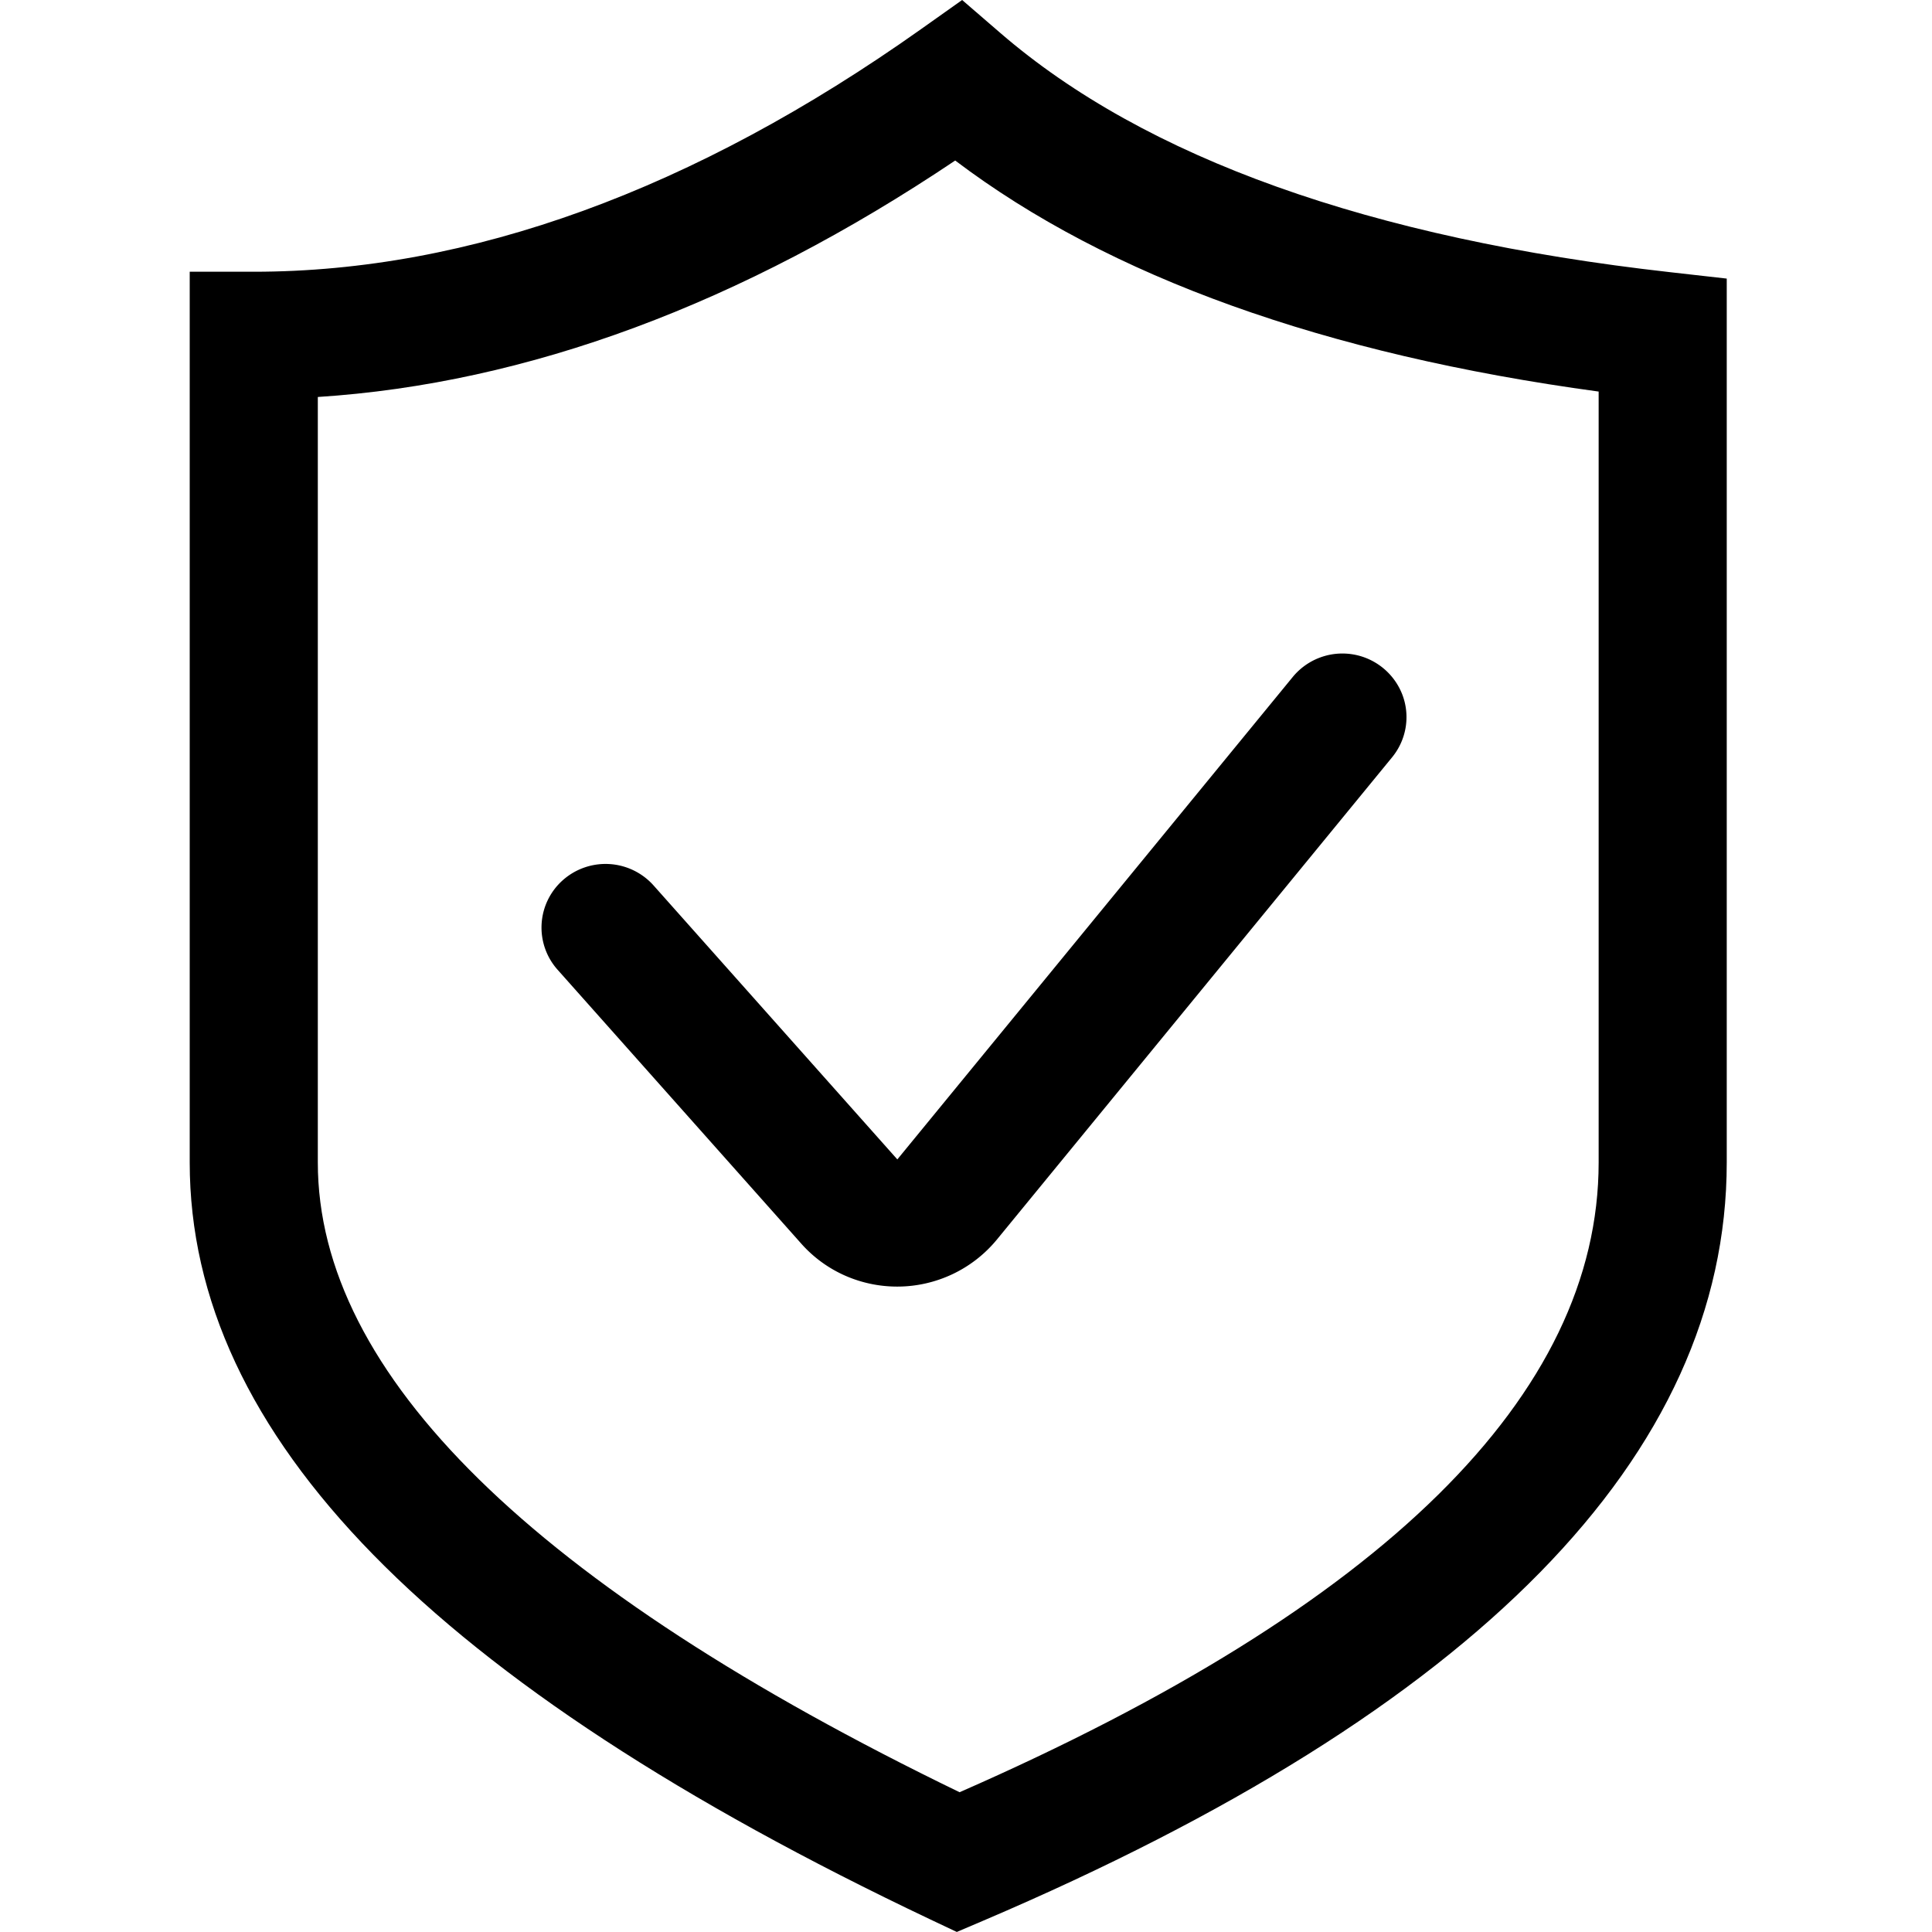 <?xml version="1.0" standalone="no"?><!DOCTYPE svg PUBLIC "-//W3C//DTD SVG 1.1//EN" "http://www.w3.org/Graphics/SVG/1.1/DTD/svg11.dtd"><svg t="1582613400002" class="icon" viewBox="0 0 1024 1024" version="1.1" xmlns="http://www.w3.org/2000/svg" p-id="10891" xmlns:xlink="http://www.w3.org/1999/xlink" width="200" height="200"><defs><style type="text/css"></style></defs><path d="M885.07 144.25c-158.72-17.831-278.15-60.483-354.927-126.82L509.952 0l-21.793 15.449C367.816 100.775 248.81 144.028 134.5 144.028H100.552v472.064c0 144.696 128.445 275.968 392.682 401.319l13.891 6.567 14.158-6.033c261.409-111.527 393.928-246.717 393.928-401.853V147.656l-30.141-3.406z m-37.754 471.864c0 123.058-113.909 235.342-338.721 333.802-225.725-109.345-340.146-221.629-340.146-333.802V210.41c111.015-7.146 224.434-49.197 337.831-125.329 81.408 61.618 195.896 102.734 341.037 122.457v408.576z" p-id="10892"></path><path d="M346.401 469.304a34.104 34.104 0 0 0-47.928-2.938 33.569 33.569 0 0 0-2.938 47.616l129.18 145.208c13.357 15.004 32.011 22.728 50.822 22.728 20.413 0 39.758-9.105 52.714-24.776l209.586-255.755c7.658-9.35 9.728-22.038 5.409-33.28a34.059 34.059 0 0 0-58.056-9.305l-209.586 255.711-129.202-145.208z" p-id="10893"></path></svg>